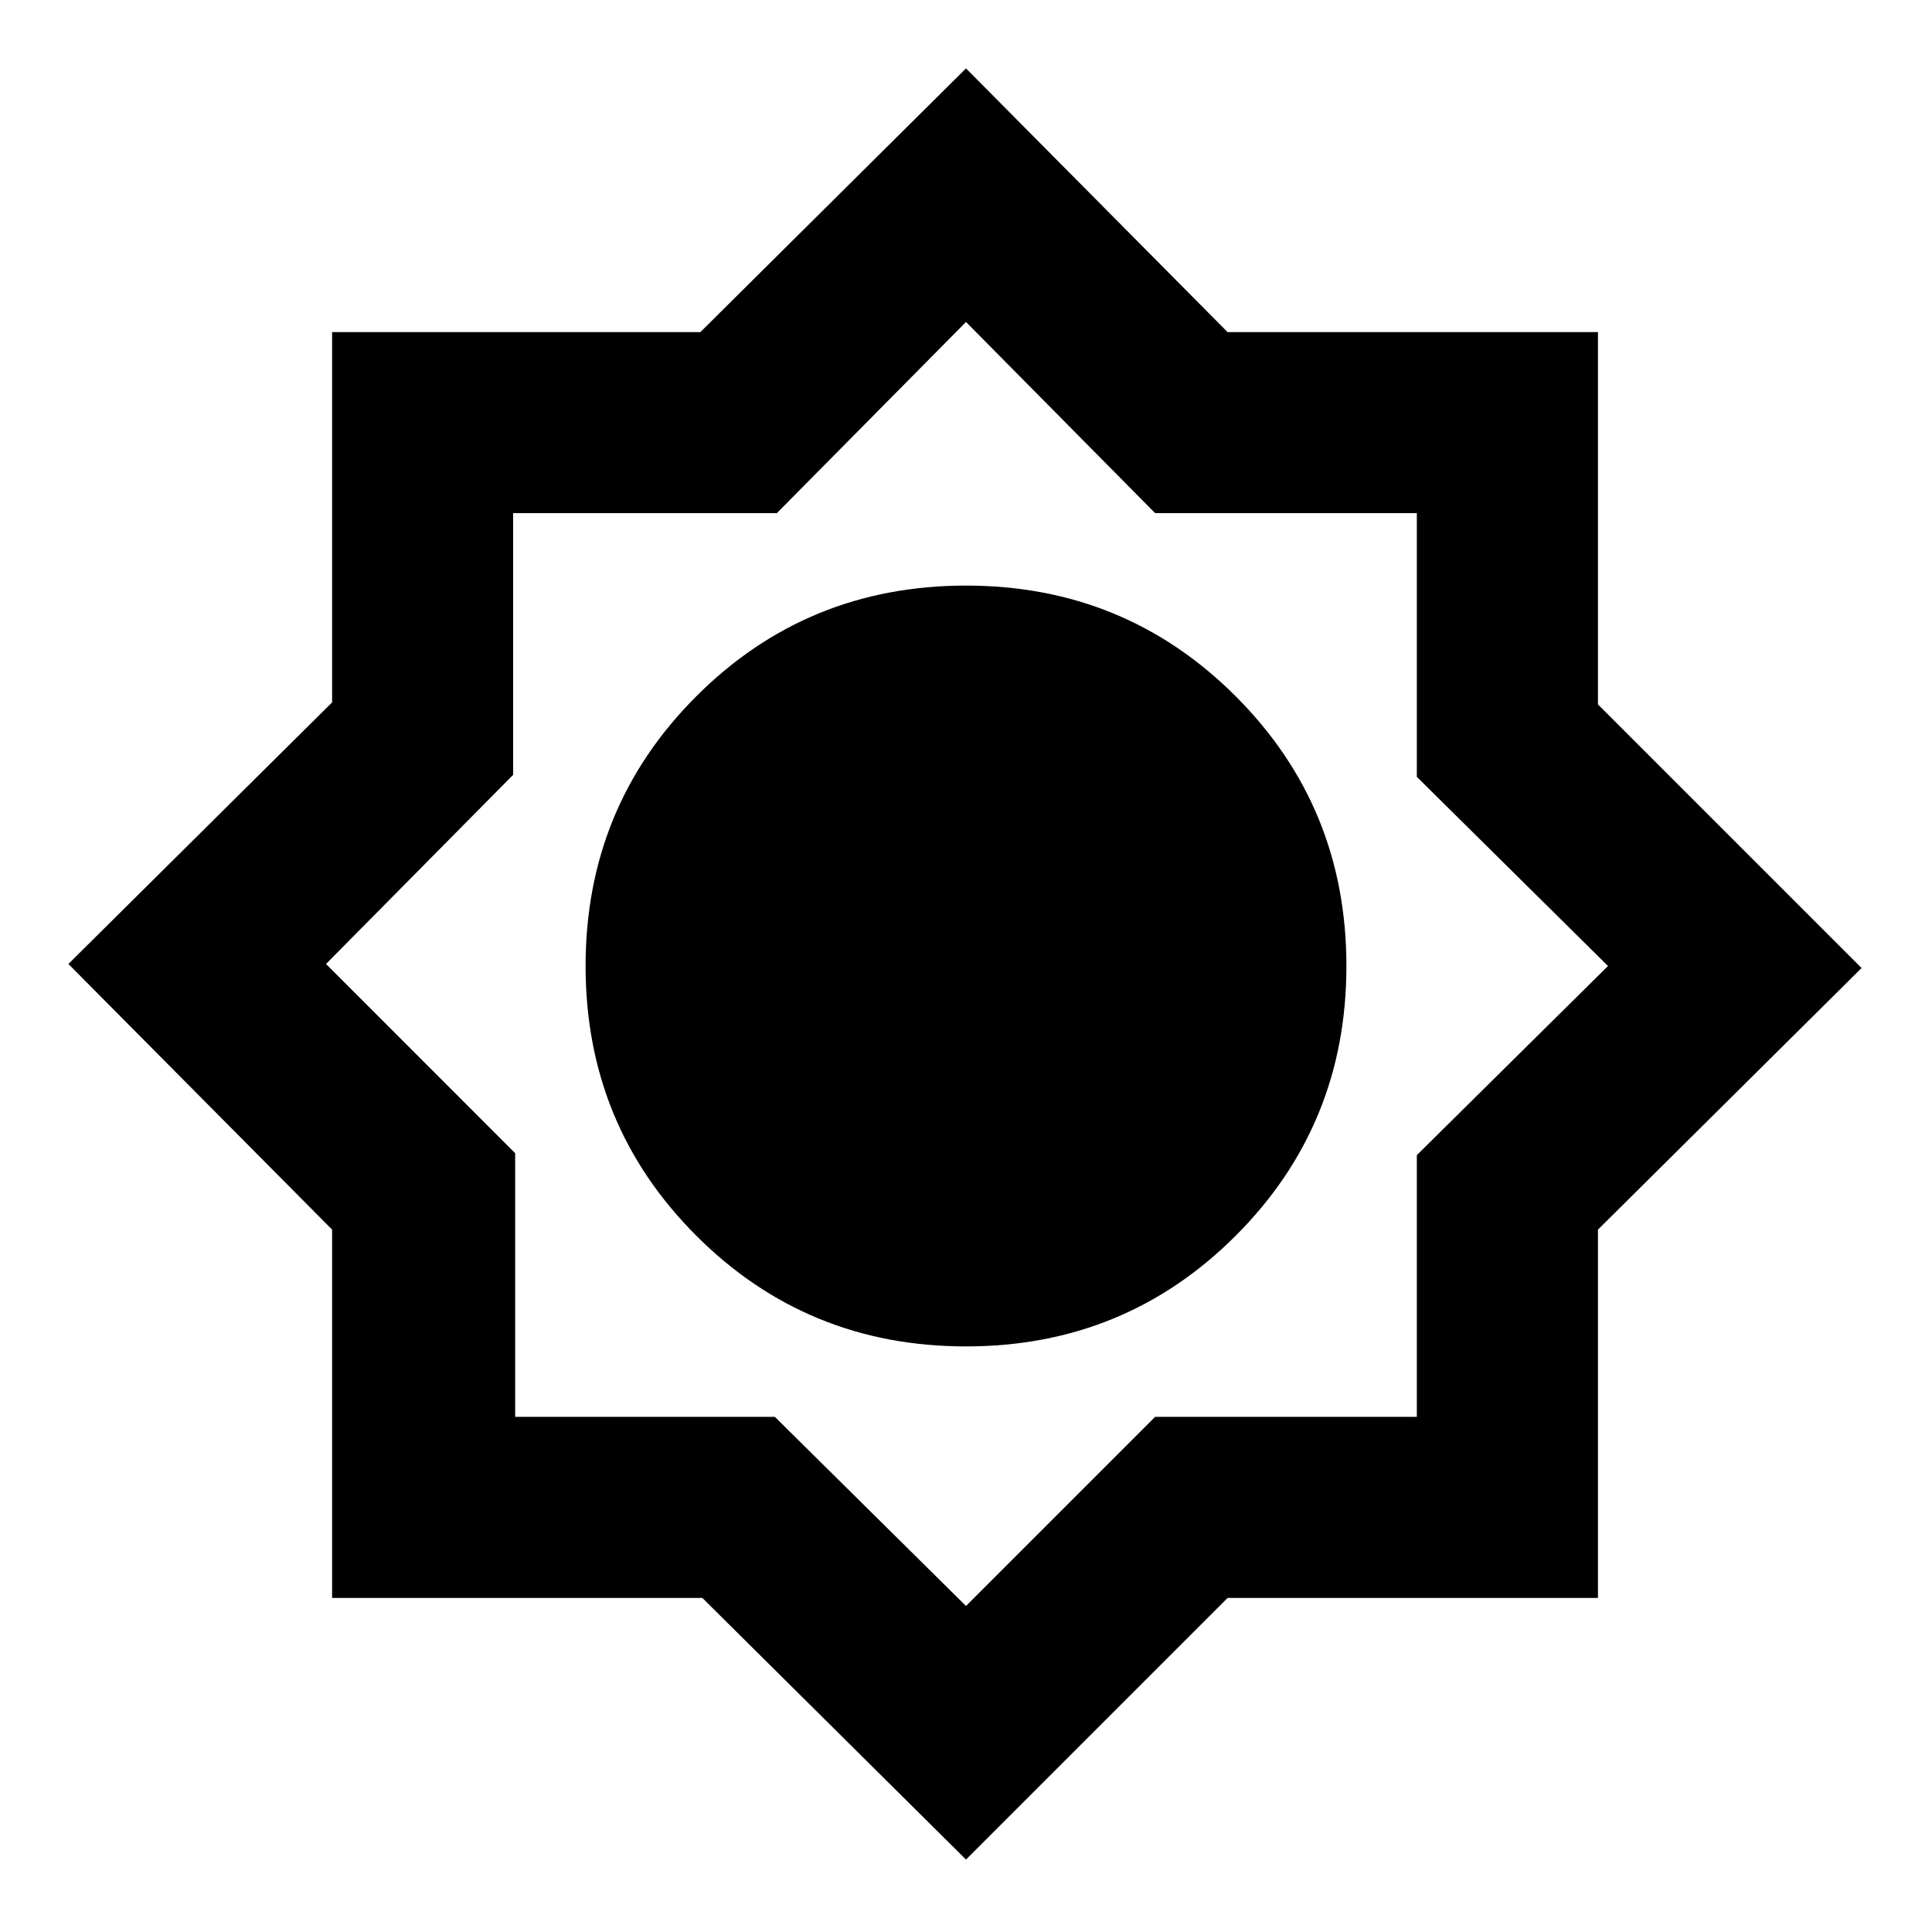<svg xmlns="http://www.w3.org/2000/svg" height="20" width="20"><path d="M10 19.25 7.271 16.542H3.438V12.729L0.708 9.979L3.438 7.271V3.438H7.25L10 0.708L12.708 3.438H16.542V7.292L19.271 10.021L16.542 12.729V16.542H12.708ZM10 13.938Q11.646 13.938 12.792 12.792Q13.938 11.646 13.938 10Q13.938 8.354 12.792 7.208Q11.646 6.062 10 6.062Q8.354 6.062 7.208 7.208Q6.062 8.354 6.062 10Q6.062 11.646 7.208 12.792Q8.354 13.938 10 13.938ZM9.979 10ZM10.021 12.188Q10.896 12.188 11.542 11.531Q12.188 10.875 12.188 9.979Q12.188 9.104 11.542 8.458Q10.896 7.812 10 7.812Q9.125 7.812 8.469 8.458Q7.812 9.104 7.812 10Q7.812 10.875 8.469 11.531Q9.125 12.188 10.021 12.188ZM10 16.625 11.958 14.667H14.667V11.958L16.646 10L14.667 8.042V5.312H11.958L10 3.333L8.042 5.312H5.312V8.021L3.375 9.979L5.333 11.938V14.667H8.021ZM10.021 12.188Q10.896 12.188 11.542 11.531Q12.188 10.875 12.188 9.979Q12.188 9.104 11.542 8.458Q10.896 7.812 10 7.812Q9.125 7.812 8.469 8.458Q7.812 9.104 7.812 10Q7.812 10.875 8.469 11.531Q9.125 12.188 10.021 12.188Z"/></svg>